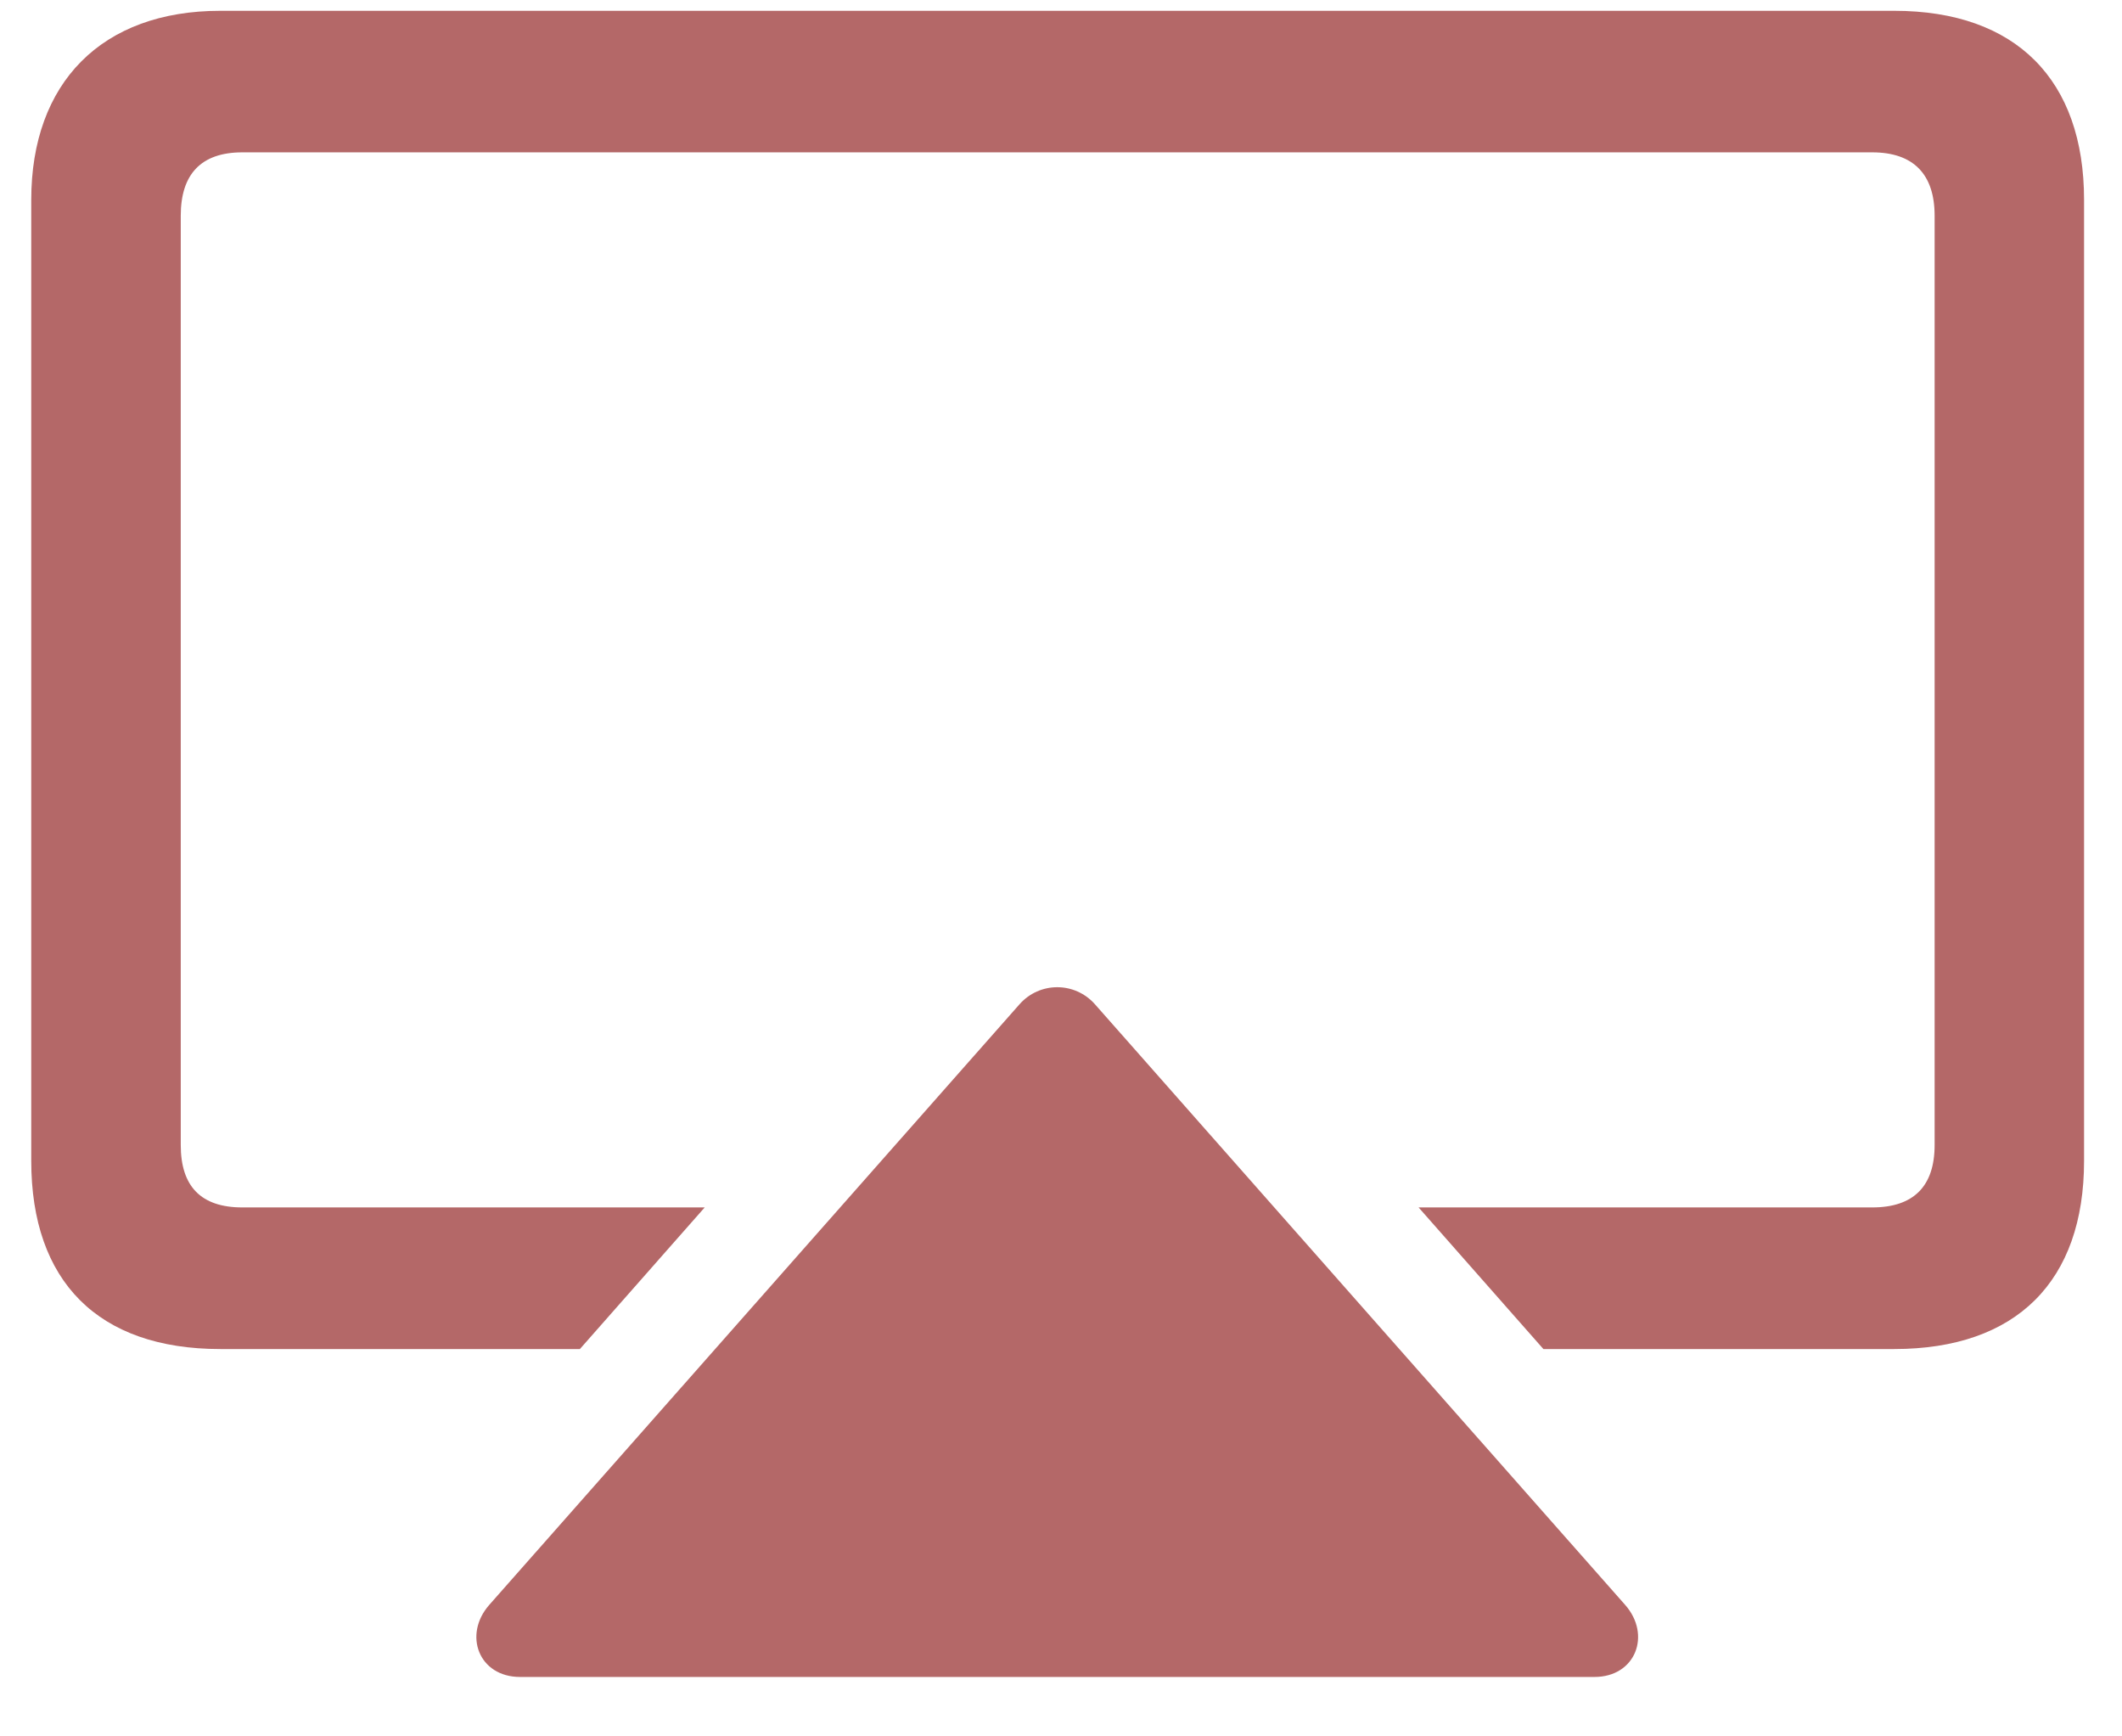 <svg width="33" height="27" viewBox="0 0 33 27" fill="none" xmlns="http://www.w3.org/2000/svg">
<path d="M22.061 18.775L24.002 20.977H29.457C31.357 20.977 32.41 19.924 32.41 18.051V3.107C32.41 1.248 31.357 0.168 29.457 0.168H3.426C1.58 0.168 0.486 1.289 0.486 3.107V18.051C0.486 19.924 1.525 20.977 3.426 20.977H9.018L10.959 18.775H3.768C3.125 18.775 2.811 18.447 2.811 17.805V3.354C2.811 2.711 3.125 2.369 3.768 2.369H29.115C29.758 2.369 30.086 2.711 30.086 3.354V17.805C30.086 18.447 29.758 18.775 29.115 18.775H22.061ZM24.795 26.076C25.438 26.076 25.684 25.42 25.273 24.955L17.029 15.617C16.715 15.262 16.168 15.262 15.854 15.617L7.609 24.955C7.199 25.42 7.445 26.076 8.088 26.076H24.795Z" fill="#B46868"/>
</svg>
